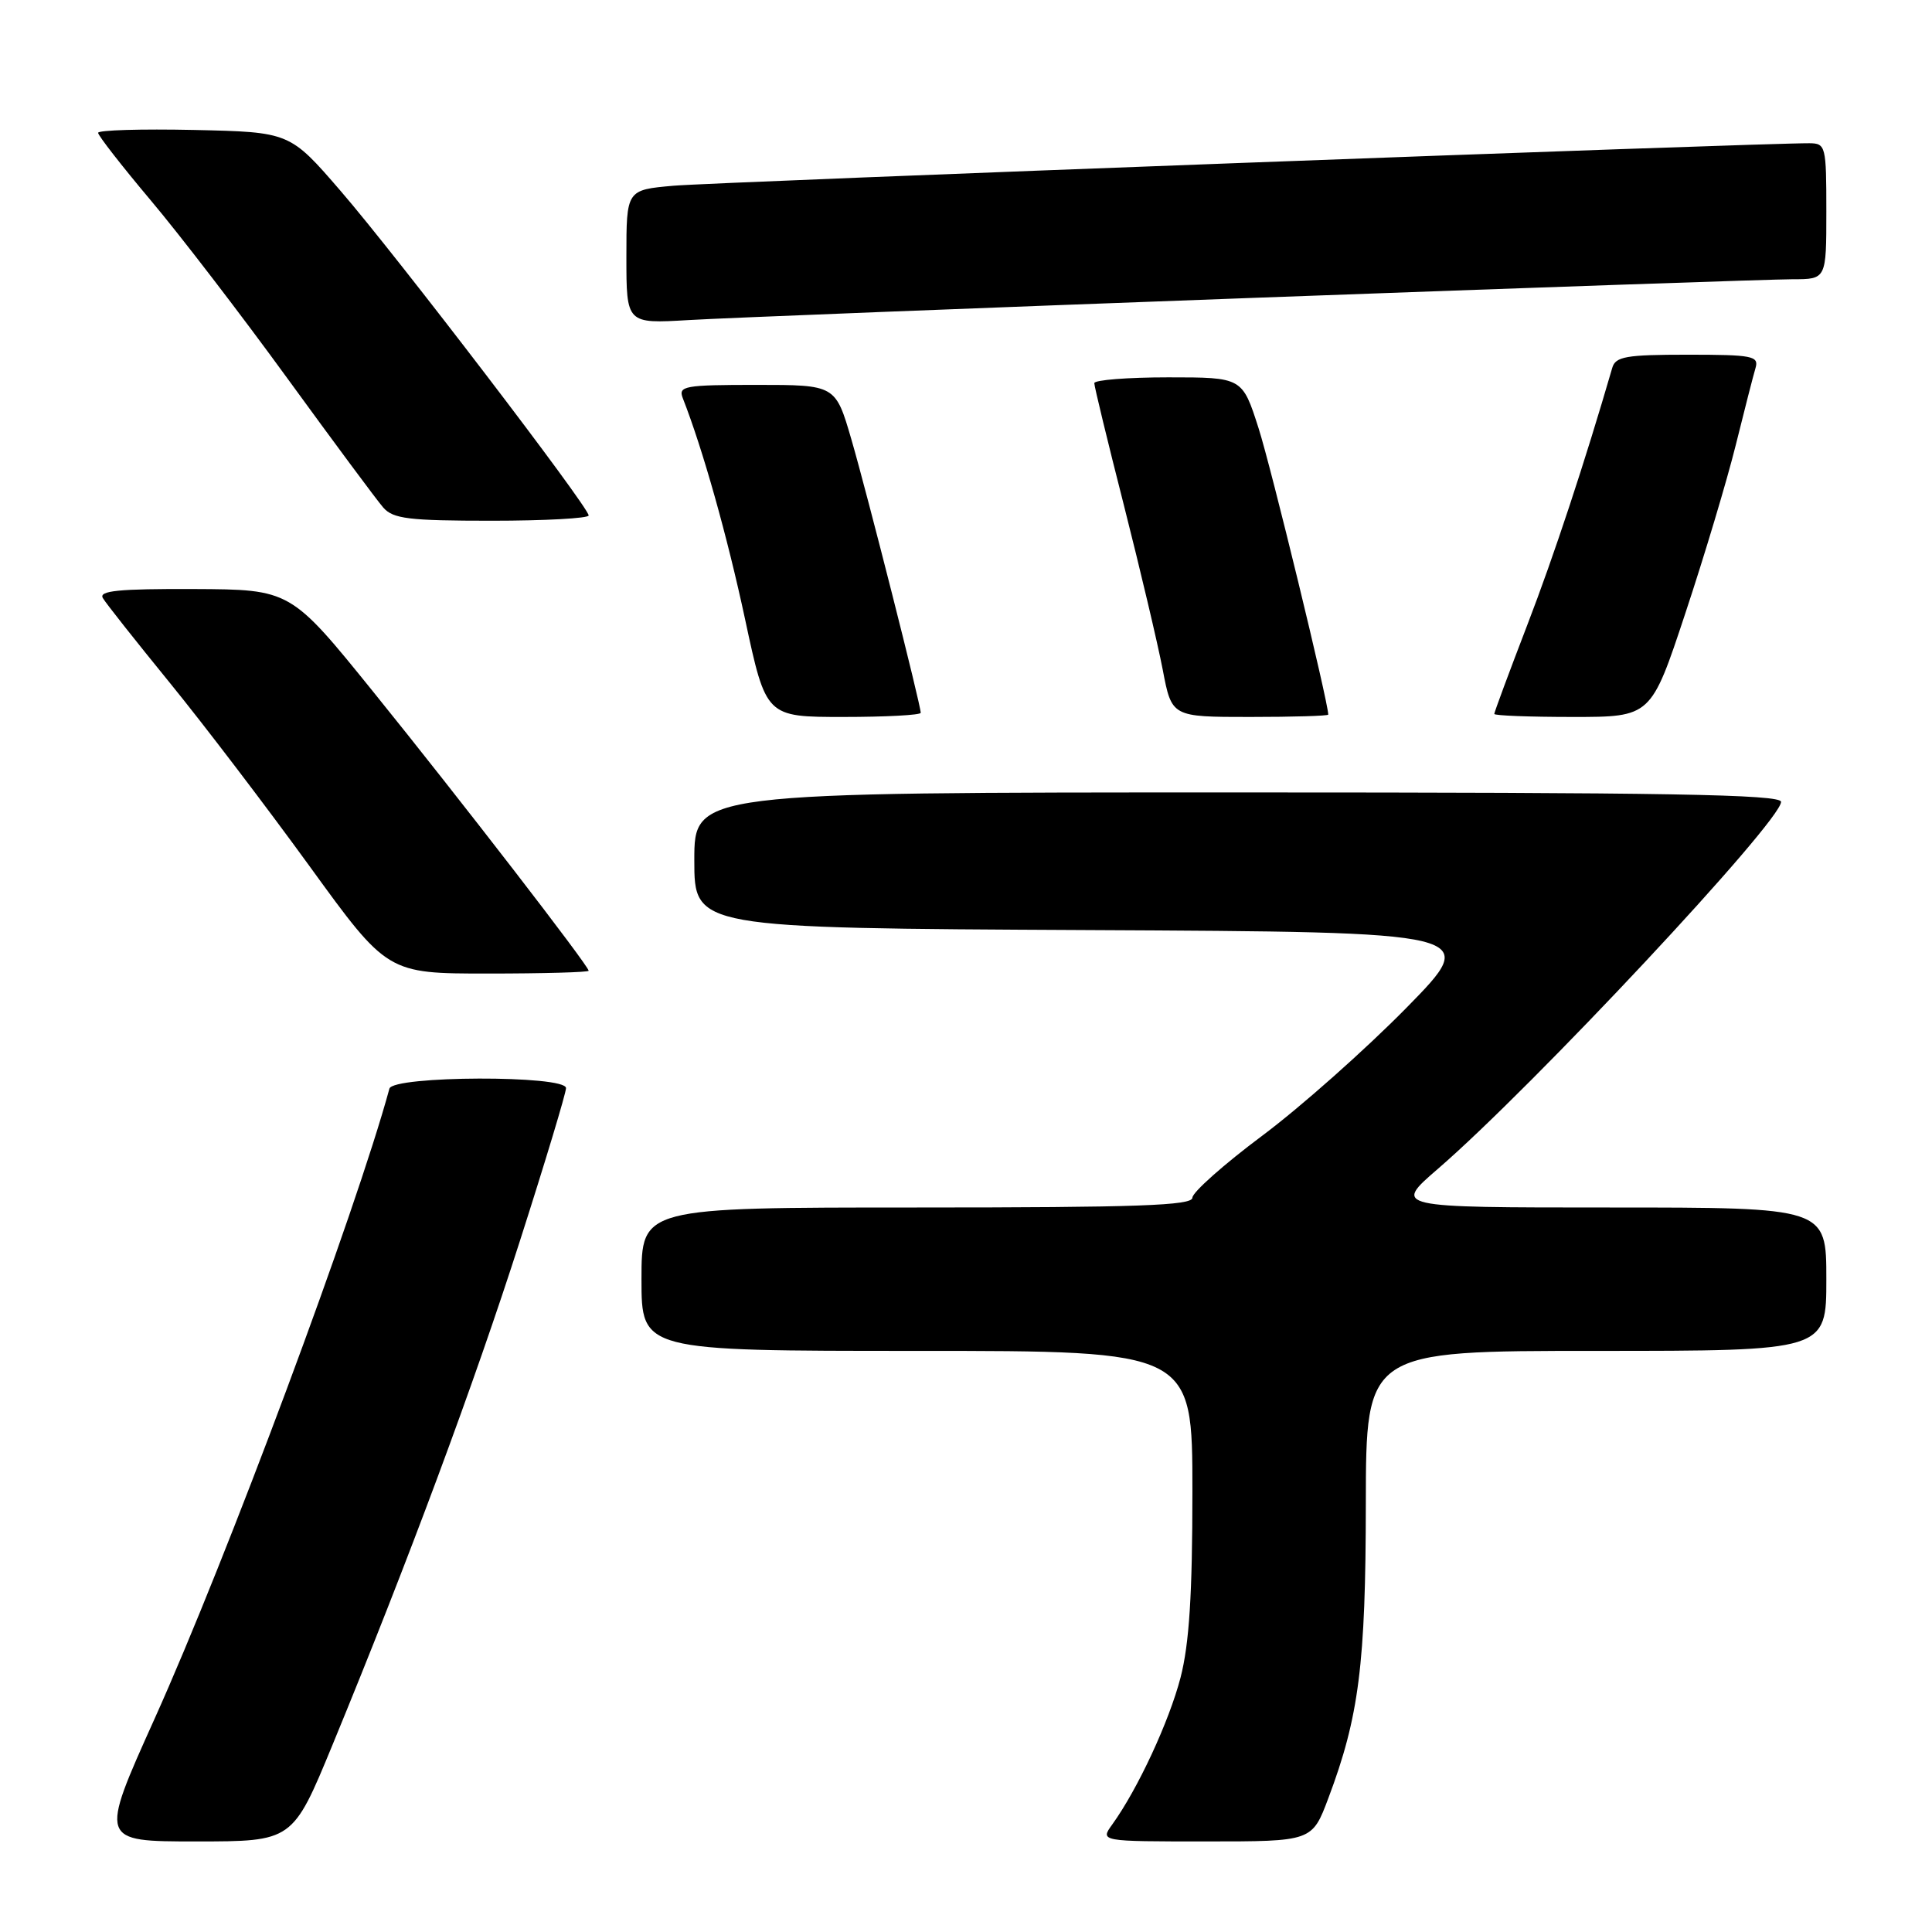 <?xml version="1.0" encoding="UTF-8" standalone="no"?>
<!DOCTYPE svg PUBLIC "-//W3C//DTD SVG 1.1//EN" "http://www.w3.org/Graphics/SVG/1.1/DTD/svg11.dtd" >
<svg xmlns="http://www.w3.org/2000/svg" xmlns:xlink="http://www.w3.org/1999/xlink" version="1.1" viewBox="0 0 256 256">
 <g >
 <path fill="currentColor"
d=" M 44.04 231.25 C 54.08 206.89 62.82 183.39 68.89 164.43 C 72.25 153.95 75.00 144.83 75.00 144.18 C 75.00 142.45 52.07 142.52 51.60 144.25 C 47.14 160.63 30.04 206.54 20.48 227.75 C 13.16 244.00 13.16 244.00 25.97 244.00 C 38.78 244.00 38.78 244.00 44.04 231.25 Z  M 176.02 238.25 C 180.08 227.47 180.96 220.51 180.98 199.25 C 181.00 179.00 181.00 179.00 211.50 179.00 C 242.00 179.00 242.00 179.00 242.00 169.50 C 242.00 160.00 242.00 160.00 213.30 160.00 C 184.60 160.00 184.60 160.00 190.55 154.86 C 203.12 144.00 236.00 108.84 236.00 106.25 C 236.00 105.26 220.94 105.00 164.00 105.00 C 92.00 105.00 92.00 105.00 92.00 113.99 C 92.00 122.98 92.00 122.98 144.11 123.24 C 196.21 123.50 196.21 123.50 186.36 133.54 C 180.93 139.06 172.34 146.69 167.25 150.49 C 162.16 154.29 158.00 157.99 158.00 158.70 C 158.00 159.74 150.77 160.00 121.50 160.00 C 85.00 160.00 85.00 160.00 85.00 169.50 C 85.00 179.00 85.00 179.00 121.50 179.00 C 158.00 179.00 158.00 179.00 158.00 197.61 C 158.00 211.28 157.58 217.82 156.43 222.28 C 154.91 228.12 150.76 237.06 147.38 241.75 C 145.76 244.00 145.76 244.00 159.81 244.00 C 173.86 244.00 173.86 244.00 176.02 238.25 Z  M 78.00 128.63 C 78.00 127.98 60.87 105.79 49.50 91.72 C 38.50 78.11 38.50 78.11 25.69 78.05 C 15.70 78.01 13.05 78.28 13.63 79.25 C 14.03 79.94 18.04 85.00 22.52 90.50 C 27.00 96.00 35.31 106.91 41.00 114.75 C 51.33 129.00 51.33 129.00 64.66 129.00 C 72.00 129.00 78.00 128.83 78.00 128.63 Z  M 122.00 94.45 C 122.00 93.39 114.91 65.43 112.82 58.25 C 110.71 51.00 110.71 51.00 100.25 51.00 C 90.69 51.00 89.85 51.15 90.47 52.75 C 93.13 59.53 96.37 71.06 98.73 82.07 C 101.50 95.00 101.50 95.00 111.75 95.00 C 117.39 95.00 122.00 94.75 122.00 94.45 Z  M 176.00 94.69 C 176.00 93.05 168.43 61.92 166.77 56.75 C 164.61 50.00 164.61 50.00 154.80 50.00 C 149.41 50.00 145.00 50.35 145.00 50.77 C 145.00 51.20 146.77 58.51 148.94 67.02 C 151.10 75.54 153.41 85.31 154.07 88.75 C 155.26 95.00 155.26 95.00 165.63 95.00 C 171.33 95.00 176.00 94.86 176.00 94.69 Z  M 223.32 81.25 C 225.83 73.69 228.83 63.67 229.99 59.00 C 231.15 54.33 232.33 49.71 232.62 48.75 C 233.08 47.17 232.21 47.00 223.63 47.00 C 215.45 47.00 214.06 47.24 213.63 48.75 C 209.97 61.33 205.93 73.58 202.36 82.85 C 199.96 89.09 198.00 94.38 198.00 94.60 C 198.00 94.82 202.67 95.00 208.39 95.00 C 218.77 95.00 218.77 95.00 223.32 81.25 Z  M 78.00 68.30 C 78.00 67.18 52.56 33.89 45.15 25.32 C 38.40 17.50 38.40 17.50 25.70 17.22 C 18.71 17.07 13.00 17.24 13.00 17.60 C 13.00 17.96 16.13 21.98 19.96 26.53 C 23.79 31.07 31.95 41.70 38.09 50.15 C 44.23 58.59 49.94 66.29 50.78 67.25 C 52.09 68.75 54.17 69.00 65.15 69.00 C 72.22 69.00 78.00 68.68 78.00 68.30 Z  M 166.30 39.46 C 203.04 38.11 235.10 37.00 237.55 37.00 C 242.00 37.00 242.00 37.00 242.00 28.00 C 242.00 19.34 241.92 19.00 239.75 18.98 C 233.71 18.93 94.68 24.13 89.25 24.61 C 83.00 25.16 83.00 25.16 83.00 34.03 C 83.00 42.90 83.00 42.90 91.25 42.41 C 95.79 42.14 129.56 40.81 166.30 39.46 Z "/>
</g>
</svg>